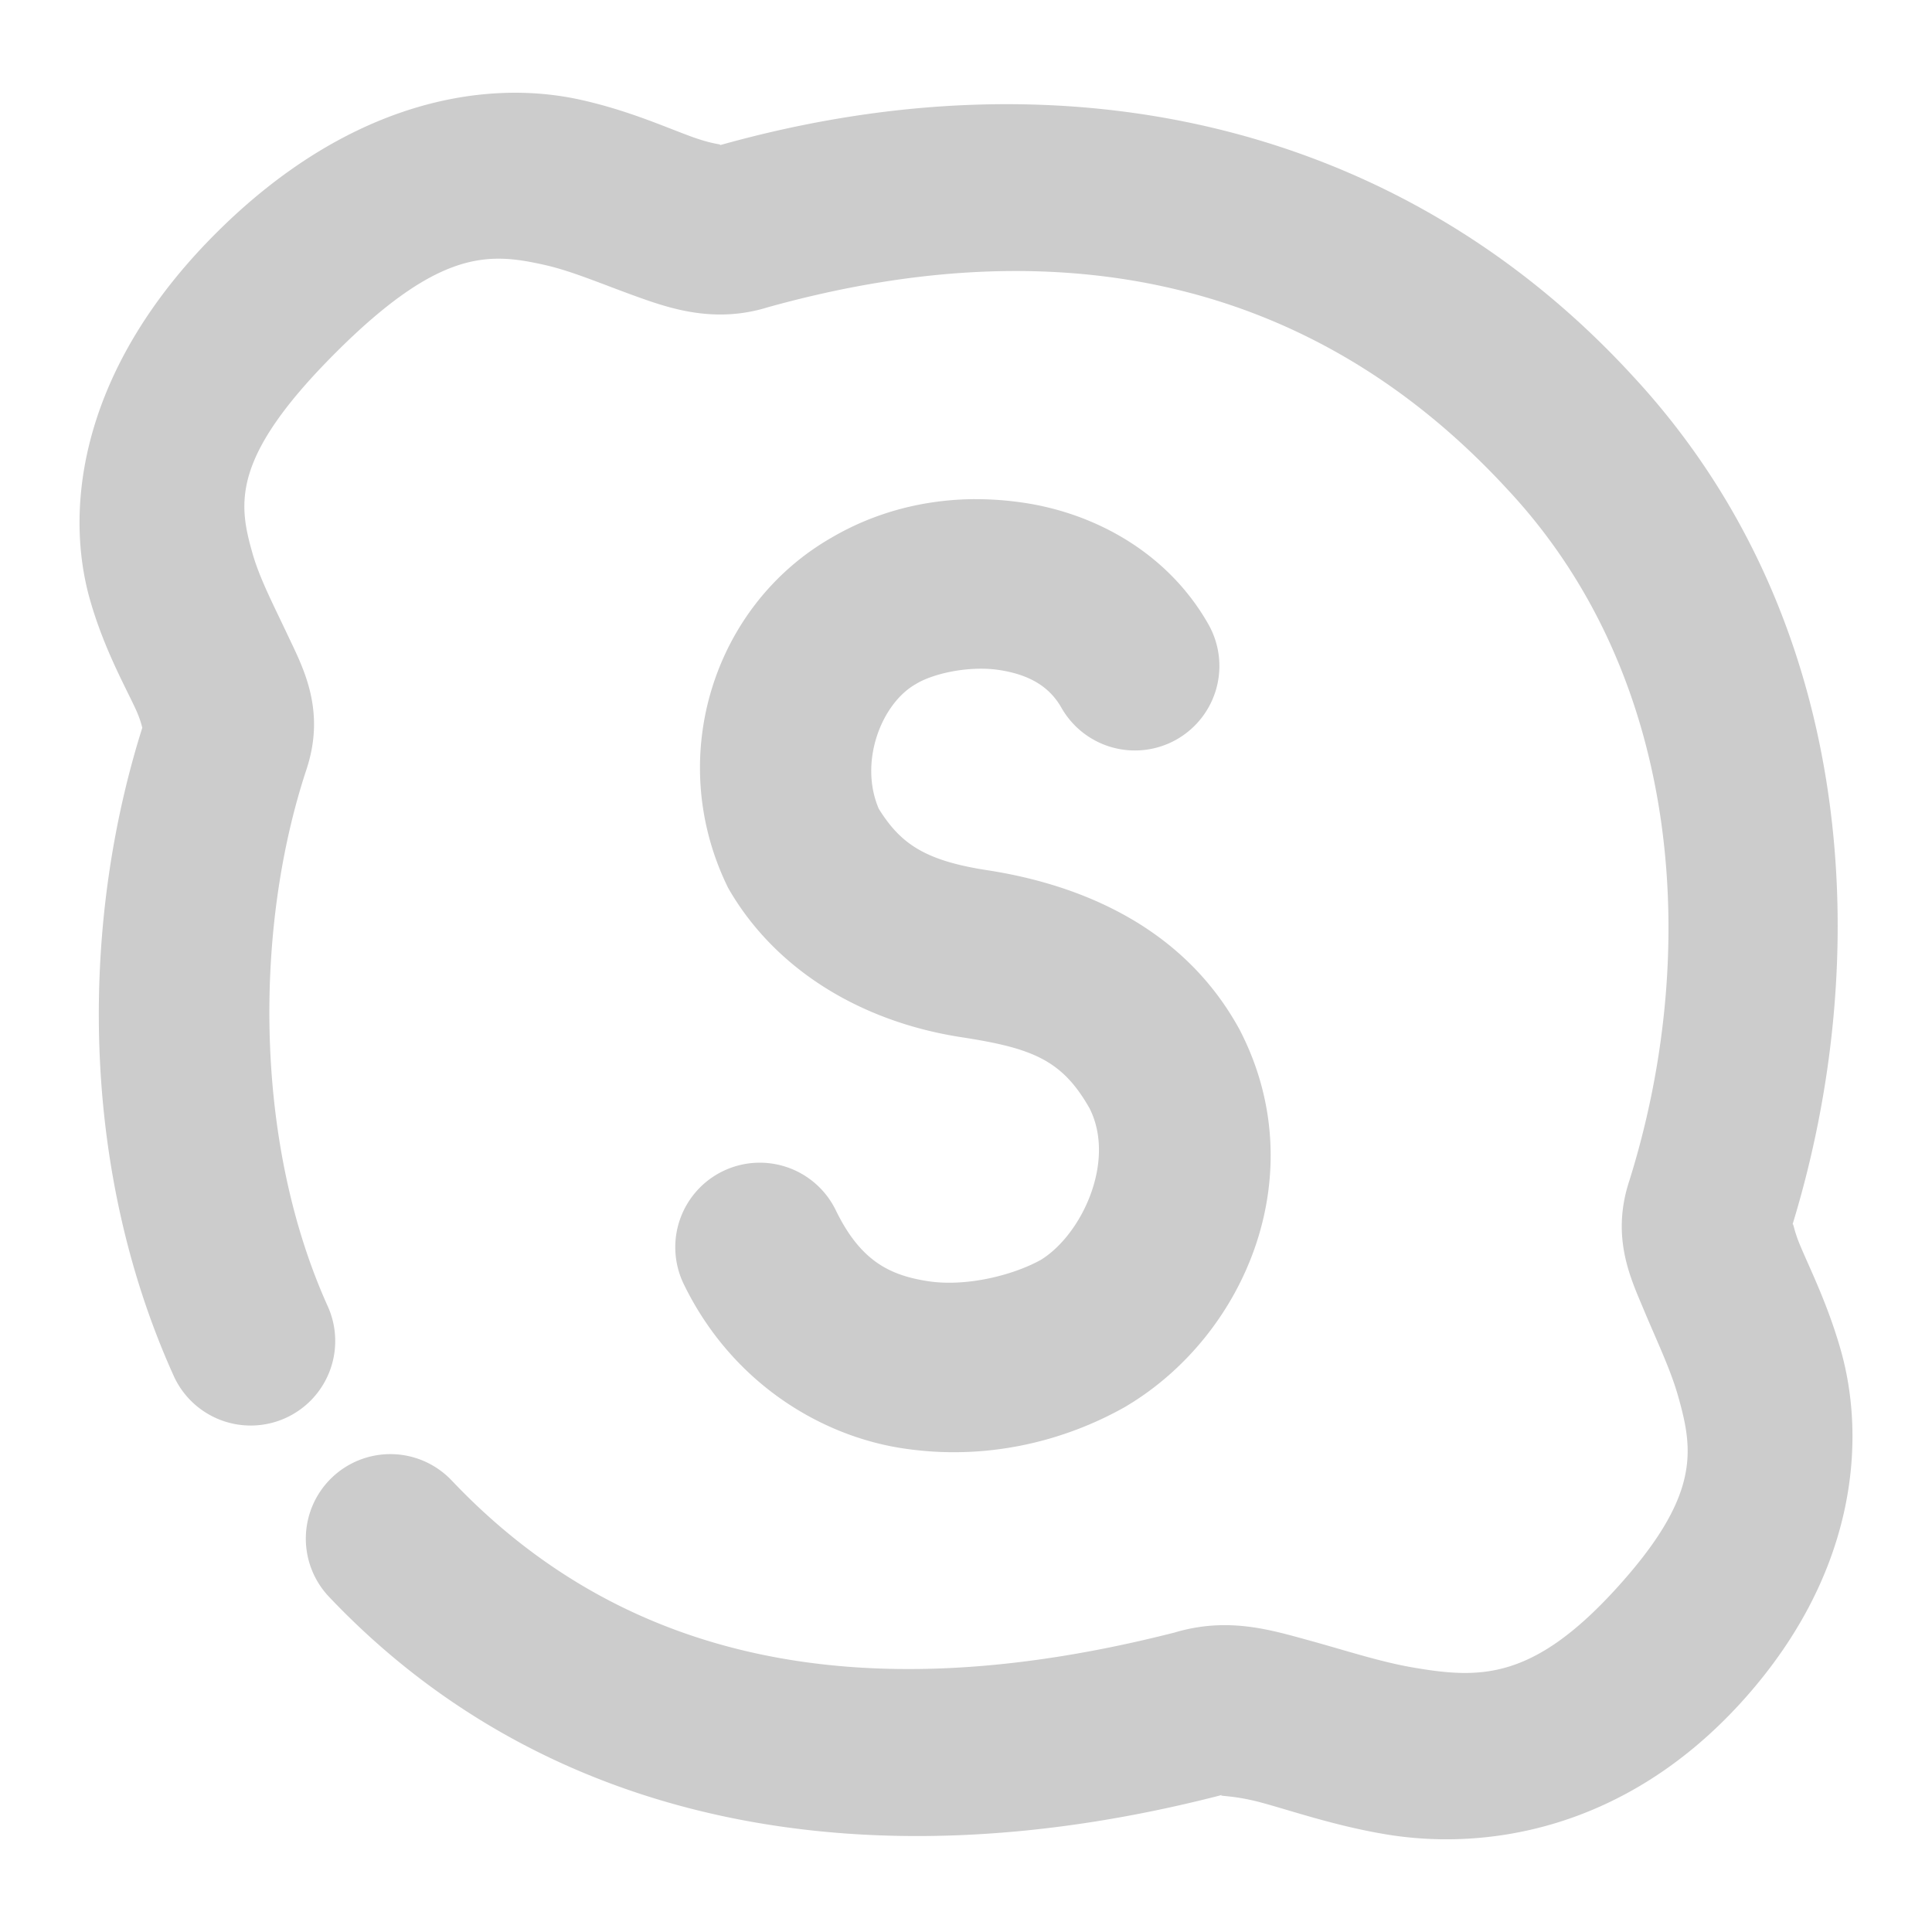 <svg xmlns="http://www.w3.org/2000/svg" width="48" height="48">
	<path d="M 12.472,2.311 C 10.356,2.397 7.828,3.329 5.351,5.809 2.04,9.125 1.566,12.566 2.24,14.916 c 0.337,1.175 0.839,2.08 1.115,2.668 0.277,0.588 0.121,0.683 0.273,0.211 -1.629,4.914 -1.704,11.095 0.686,16.385 a 2.1,2.1 0 0 0 2.779,1.051 2.1,2.1 0 0 0 1.049,-2.779 C 6.292,28.355 6.32,23.008 7.619,19.102 a 2.1,2.1 0 0 0 0.006,-0.02 C 8.097,17.617 7.515,16.561 7.156,15.797 6.797,15.034 6.456,14.383 6.277,13.76 5.92,12.514 5.731,11.375 8.324,8.778 10.926,6.172 12.16,6.277 13.521,6.58 c 0.68,0.152 1.398,0.463 2.25,0.771 0.852,0.308 1.993,0.709 3.359,0.266 l -0.082,0.025 C 26.573,5.539 32.825,7.098 37.494,12.204 a 2.1,2.1 0 0 0 0.01,0.01 c 4.372,4.727 4.705,11.614 2.975,17.125 -0.463,1.412 0.041,2.435 0.367,3.217 0.327,0.782 0.659,1.468 0.848,2.137 0.377,1.337 0.563,2.47 -1.549,4.785 -2.079,2.279 -3.391,2.234 -5.047,1.949 -0.828,-0.142 -1.697,-0.433 -2.637,-0.689 -0.94,-0.257 -2.027,-0.586 -3.385,-0.145 l 0.129,-0.039 c -7.68,1.962 -13.661,0.788 -17.982,-3.771 a 2.1,2.1 0 0 0 -2.969,-0.08 2.1,2.1 0 0 0 -0.08,2.969 c 5.454,5.754 13.431,7.16 22.07,4.953 a 2.1,2.1 0 0 0 0.131,-0.037 c -0.158,0.051 0.227,-0.004 0.979,0.201 0.751,0.205 1.791,0.564 3.033,0.777 2.485,0.427 5.959,-0.075 8.861,-3.258 2.869,-3.146 3.127,-6.493 2.488,-8.756 -0.319,-1.131 -0.767,-2.025 -1.014,-2.615 -0.176,-0.421 -0.163,-0.592 -0.193,-0.496 2.023,-6.587 1.67,-15.004 -3.936,-21.07 l -0.004,-0.004 C 34.894,3.141 26.612,1.167 17.918,3.598 a 2.1,2.1 0 0 0 -0.082,0.023 c 0.171,-0.055 -0.004,0.01 -0.637,-0.219 C 16.566,3.174 15.627,2.747 14.433,2.481 13.836,2.348 13.178,2.282 12.472,2.311 Z M 24.213,12.401 c -1.262,0.008 -2.484,0.328 -3.561,0.961 -2.902,1.667 -4.123,5.405 -2.607,8.604 l 0.041,0.086 0.047,0.082 c 1.163,1.972 3.268,3.252 5.752,3.635 1.766,0.272 2.502,0.564 3.184,1.766 0.661,1.303 -0.182,3.131 -1.209,3.766 -0.708,0.391 -1.87,0.675 -2.809,0.529 -0.949,-0.147 -1.675,-0.504 -2.285,-1.76 a 2.1,2.1 0 0 0 -2.805,-0.973 2.1,2.1 0 0 0 -0.973,2.807 c 1.171,2.41 3.349,3.755 5.418,4.076 2.069,0.321 4.015,-0.161 5.549,-1.027 l 0.023,-0.014 0.023,-0.014 c 2.962,-1.777 4.648,-5.79 2.791,-9.354 l -0.014,-0.025 -0.014,-0.025 c -1.39,-2.497 -3.913,-3.544 -6.242,-3.902 -1.561,-0.24 -2.154,-0.669 -2.688,-1.523 -0.499,-1.157 0.06,-2.609 0.912,-3.096 l 0.014,-0.008 0.012,-0.008 c 0.44,-0.26 1.327,-0.451 2.064,-0.336 0.737,0.115 1.235,0.408 1.535,0.936 a 2.1,2.1 0 0 0 2.863,0.787 2.1,2.1 0 0 0 0.787,-2.863 c -1.021,-1.796 -2.83,-2.744 -4.539,-3.01 -0.426,-0.066 -0.851,-0.098 -1.271,-0.096 z" fill="#cccccc"/>
</svg>
